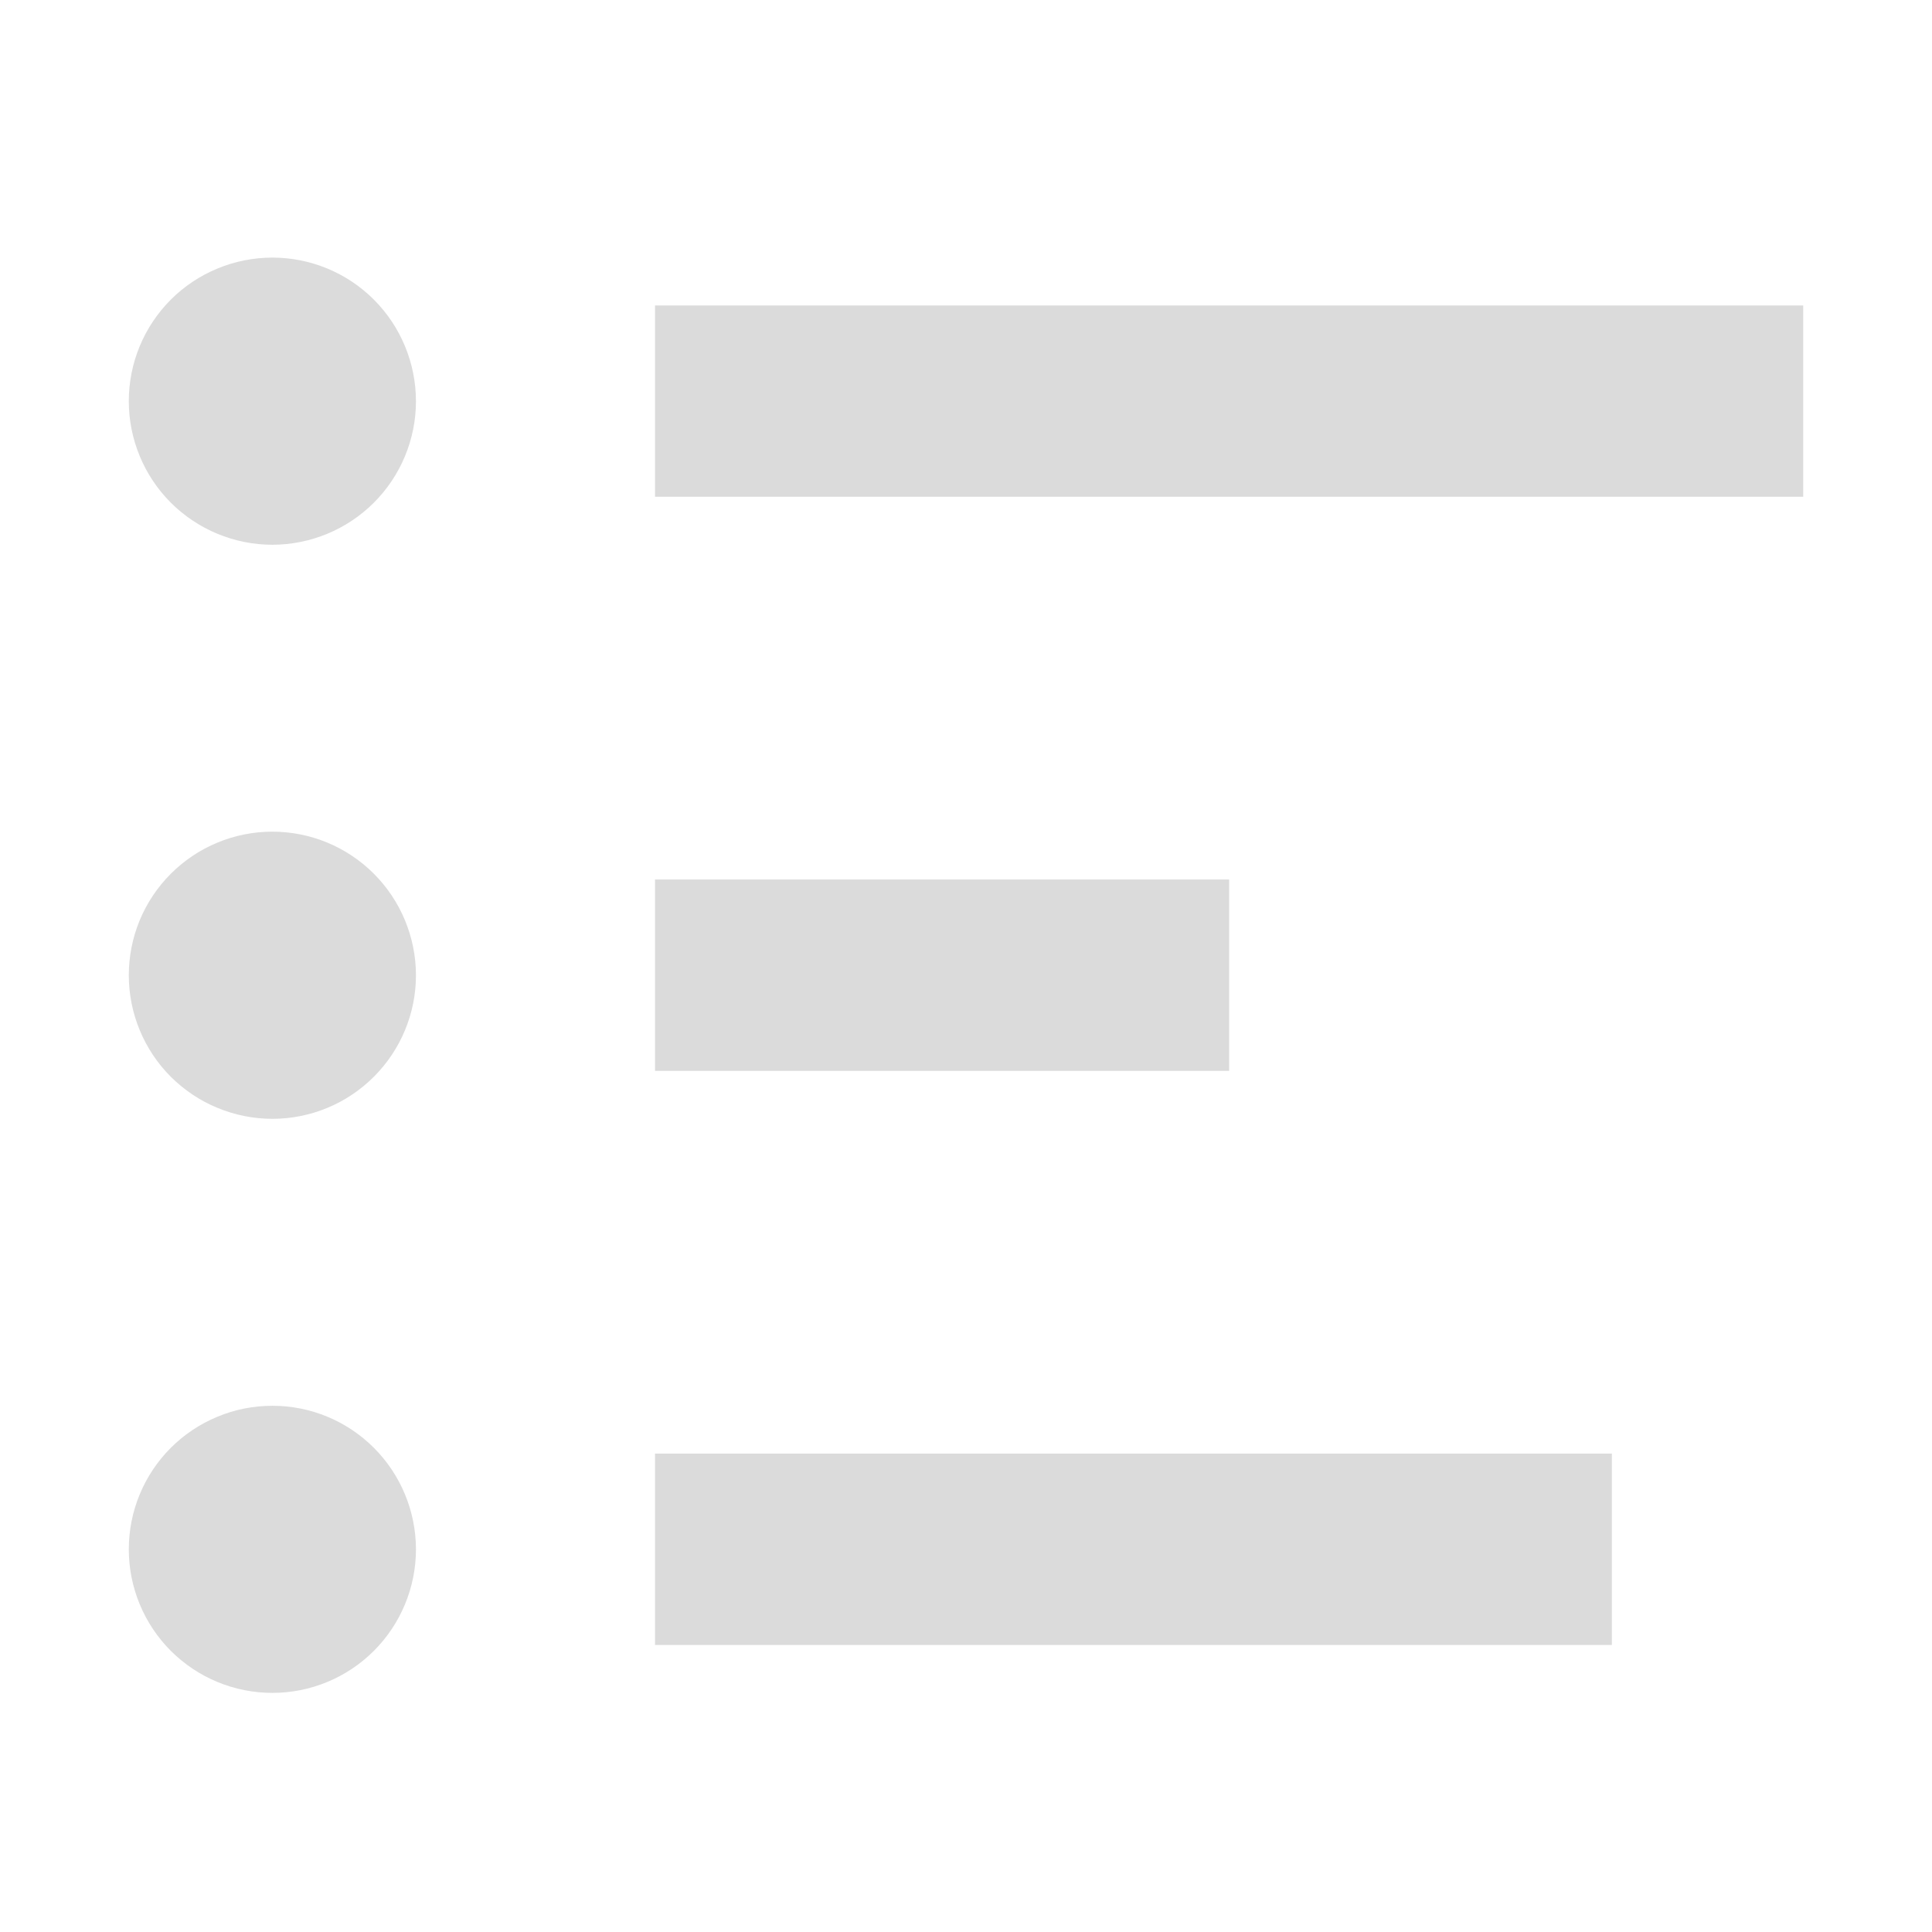 <svg width="30" height="30" viewBox="0 0 30 30" fill="none" xmlns="http://www.w3.org/2000/svg">
    <path d="M10.171 25.543H25.029V22.571H10.171V25.543ZM10.171 16.629H19.086V13.657H10.171V16.629ZM10.171 4.743V7.714H28V4.743H10.171ZM4.229 4C3.936 4 3.646 4.058 3.376 4.17C3.105 4.282 2.859 4.446 2.652 4.653C2.445 4.861 2.281 5.106 2.169 5.377C2.057 5.647 2 5.937 2 6.23C2 6.523 2.058 6.813 2.17 7.083C2.282 7.354 2.446 7.599 2.653 7.806C2.861 8.013 3.106 8.177 3.377 8.289C3.647 8.401 3.937 8.459 4.23 8.459C4.821 8.458 5.388 8.223 5.806 7.805C6.224 7.387 6.459 6.82 6.459 6.229C6.458 5.637 6.223 5.07 5.805 4.652C5.387 4.234 4.82 4 4.229 4ZM4.229 12.914C3.936 12.914 3.646 12.972 3.376 13.084C3.105 13.196 2.859 13.361 2.652 13.568C2.445 13.775 2.281 14.021 2.169 14.291C2.057 14.562 2 14.852 2 15.144C2 15.437 2.058 15.727 2.17 15.997C2.282 16.268 2.446 16.514 2.653 16.721C2.861 16.927 3.106 17.092 3.377 17.203C3.647 17.315 3.937 17.373 4.23 17.373C4.821 17.373 5.388 17.138 5.806 16.719C6.224 16.301 6.459 15.734 6.459 15.143C6.458 14.552 6.223 13.985 5.805 13.567C5.387 13.149 4.82 12.914 4.229 12.914ZM4.229 21.829C3.936 21.829 3.646 21.886 3.376 21.999C3.105 22.111 2.859 22.275 2.652 22.482C2.445 22.689 2.281 22.935 2.169 23.206C2.057 23.476 2 23.766 2 24.059C2 24.351 2.058 24.641 2.17 24.912C2.282 25.182 2.446 25.428 2.653 25.635C2.861 25.842 3.106 26.006 3.377 26.118C3.647 26.23 3.937 26.287 4.23 26.287C4.821 26.287 5.388 26.052 5.806 25.634C6.224 25.215 6.459 24.648 6.459 24.057C6.458 23.466 6.223 22.899 5.805 22.481C5.387 22.063 4.82 21.828 4.229 21.829Z" fill="#DBDBDB"/>
</svg>
